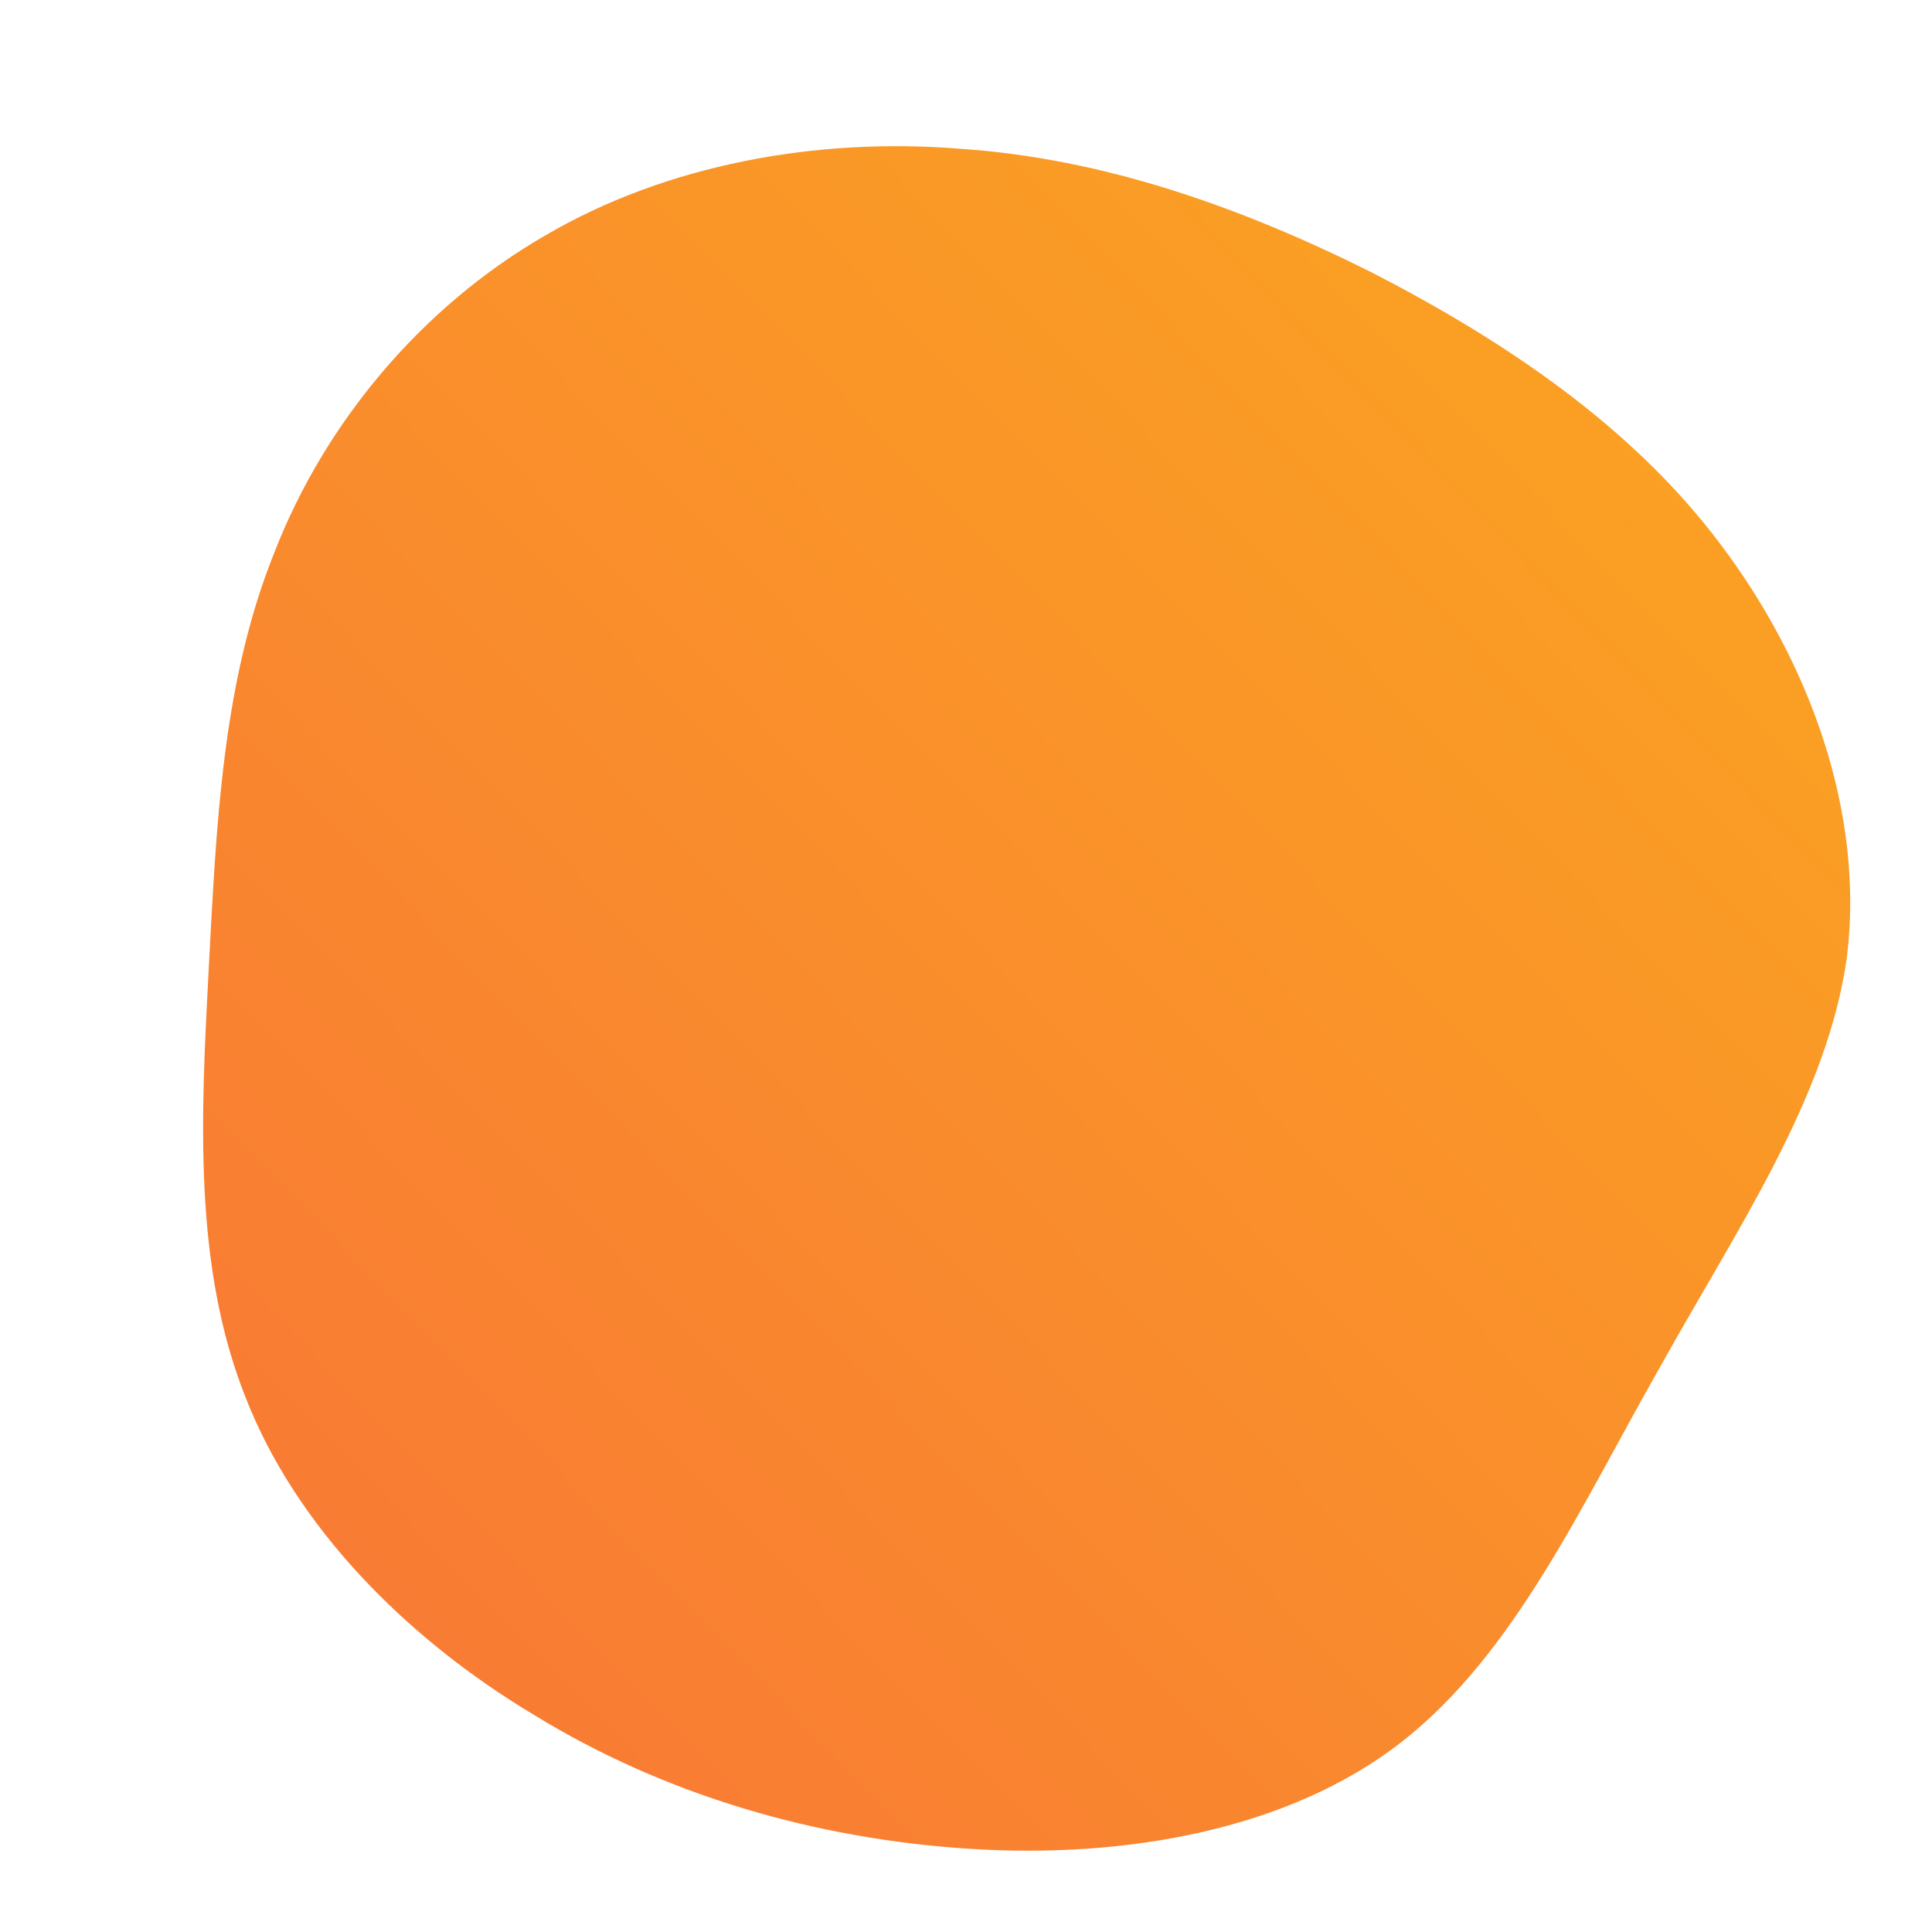 <!--?xml version="1.0" standalone="no"?-->
              <svg id="sw-js-blob-svg" viewBox="0 0 100 100" xmlns="http://www.w3.org/2000/svg" version="1.1">
                    <defs> 
                        <linearGradient id="sw-gradient" x1="0" x2="1" y1="1" y2="0">
                            <stop id="stop1" stop-color="rgba(248, 117, 55, 1)" offset="0%"></stop>
                            <stop id="stop2" stop-color="rgba(251, 168, 31, 1)" offset="100%"></stop>
                        </linearGradient>
                    </defs>
                <path fill="url(#sw-gradient)" d="M21,-35.9C27.8,-32.4,34.4,-28,39,-21.9C43.7,-15.7,46.5,-7.9,45.6,-0.5C44.6,6.8,39.9,13.6,35.9,20.8C31.8,28,28.4,35.6,22.5,40.2C16.7,44.7,8.3,46.2,0.3,45.7C-7.8,45.2,-15.6,42.9,-22.3,38.8C-29,34.8,-34.7,29,-37.3,22.3C-40,15.5,-39.6,7.8,-39.2,0.2C-38.8,-7.3,-38.5,-14.7,-35.8,-21.4C-33.2,-28.1,-28.2,-34.1,-21.8,-37.8C-15.5,-41.5,-7.7,-42.9,-0.3,-42.3C7.1,-41.8,14.2,-39.3,21,-35.9Z" width="100%" height="100%" transform="translate(50 50)" stroke-width="0" style="transition: all 0.3s ease 0s;"></path>
              </svg>